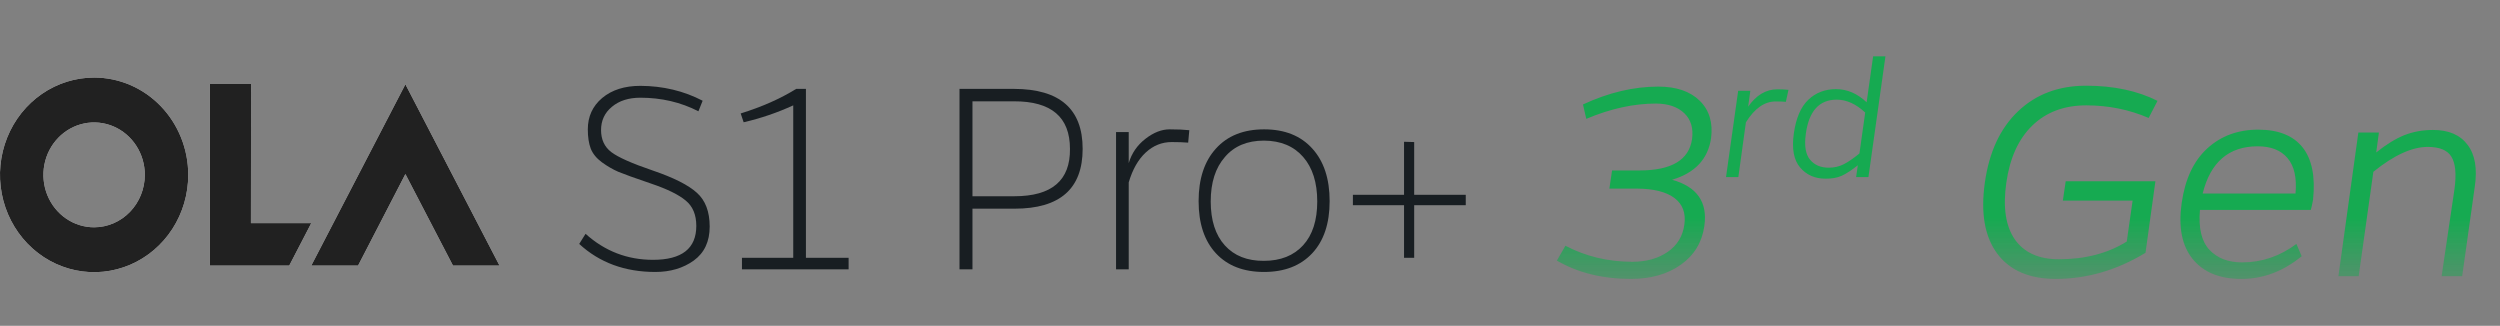 <svg width="353" height="46" viewBox="0 0 353 46" fill="none" xmlns="http://www.w3.org/2000/svg">
<rect x="0" y="0" width="353" height="46" fill="#808080" stroke="none"/>
<path d="M90.42 13.796C88.762 13.796 87.422 14.224 86.401 15.081C85.38 15.924 84.869 17.019 84.869 18.366C84.869 19.699 85.347 20.732 86.302 21.467C87.257 22.201 89.213 23.072 92.171 24.078C95.128 25.085 97.204 26.132 98.398 27.22C99.605 28.295 100.208 29.886 100.208 31.995C100.208 34.103 99.459 35.701 97.96 36.789C96.461 37.864 94.651 38.401 92.529 38.401C88.231 38.401 84.65 37.082 81.785 34.443L82.681 33.015C85.4 35.463 88.576 36.687 92.21 36.687C96.282 36.687 98.318 35.089 98.318 31.893C98.318 30.328 97.821 29.138 96.826 28.322C95.844 27.492 94.207 26.69 91.912 25.915C89.631 25.139 88.099 24.588 87.316 24.262C86.534 23.922 85.758 23.473 84.989 22.915C84.233 22.358 83.709 21.718 83.417 20.998C83.138 20.263 82.999 19.352 82.999 18.264C82.999 16.455 83.675 14.979 85.028 13.836C86.394 12.694 88.192 12.122 90.42 12.122C93.616 12.136 96.547 12.836 99.213 14.224L98.617 15.713C96.123 14.435 93.391 13.796 90.42 13.796Z" fill="#181E22"/>
<path d="M119.824 38.034H104.764V36.402H112.006V14.877C109.751 15.911 107.417 16.706 105.003 17.264L104.585 16.019C107.569 15.094 110.182 13.938 112.424 12.551H113.796V36.402H119.824V38.034Z" fill="#181E22"/>
<path d="M143.221 27.71C148.513 27.71 151.132 25.479 151.079 21.018C151.079 16.529 148.447 14.292 143.181 14.306H137.312V27.71H143.221ZM135.482 12.551H143.181C149.64 12.565 152.87 15.387 152.87 21.018C152.87 26.649 149.667 29.465 143.261 29.465H137.312V38.034H135.482V12.551Z" fill="#181E22"/>
<path d="M159.375 18.651V23.038C159.787 21.651 160.569 20.508 161.723 19.61C162.877 18.712 164.018 18.264 165.145 18.264C166.272 18.264 167.201 18.304 167.93 18.386L167.771 20.141C167.121 20.086 166.345 20.059 165.443 20.059C164.064 20.059 162.844 20.549 161.783 21.528C160.722 22.507 159.919 23.915 159.375 25.751V38.034H157.585V18.651H159.375Z" fill="#181E22"/>
<path d="M178.455 36.83C180.815 36.83 182.666 36.096 184.005 34.627C185.332 33.171 185.995 31.11 185.995 28.445C185.995 25.779 185.332 23.684 184.005 22.16C182.679 20.637 180.835 19.869 178.474 19.855C176.114 19.855 174.277 20.623 172.964 22.16C171.624 23.684 170.954 25.779 170.954 28.445C170.954 31.11 171.617 33.178 172.944 34.647C174.27 36.116 176.107 36.844 178.455 36.83ZM171.69 20.977C173.322 19.168 175.59 18.264 178.494 18.264C181.399 18.264 183.667 19.168 185.298 20.977C186.93 22.773 187.745 25.248 187.745 28.404C187.745 31.559 186.923 34.014 185.279 35.769C183.634 37.524 181.366 38.401 178.474 38.401C175.583 38.401 173.322 37.524 171.69 35.769C170.059 34.014 169.243 31.559 169.243 28.404C169.243 25.248 170.059 22.773 171.69 20.977Z" fill="#181E22"/>
<path d="M199.682 28.975V36.402H198.25V28.975H191.028V27.506H198.25V20.018L199.682 20.059V27.506H206.964V28.975H199.682Z" fill="#181E22"/>
<path d="M57.242 24.577L63.96 37.499H70.531L57.242 11.903L43.953 37.499H50.56L57.242 24.577Z" fill="white"/>
<path d="M57.242 24.577L63.96 37.499H70.531L57.242 11.903L43.953 37.499H50.56L57.242 24.577Z" fill="#212121"/>
<path d="M35.431 31.505L35.449 11.865H29.633V37.499H40.842L43.953 31.505H35.431Z" fill="white"/>
<path d="M35.431 31.505L35.449 11.865H29.633V37.499H40.842L43.953 31.505H35.431Z" fill="#212121"/>
<path d="M13.307 10.951C10.678 10.947 8.107 11.75 5.919 13.258C3.732 14.765 2.025 16.91 1.017 19.42C0.008 21.93 -0.258 24.694 0.253 27.36C0.764 30.027 2.028 32.477 3.886 34.401C5.743 36.324 8.111 37.635 10.69 38.166C13.268 38.698 15.941 38.427 18.37 37.388C20.799 36.348 22.876 34.587 24.337 32.327C25.798 30.067 26.578 27.41 26.578 24.692C26.578 21.051 25.18 17.559 22.692 14.982C20.204 12.406 16.829 10.956 13.307 10.951ZM13.307 32.095C11.89 32.098 10.504 31.667 9.325 30.856C8.145 30.045 7.224 28.89 6.679 27.538C6.135 26.185 5.99 24.696 6.264 23.259C6.539 21.822 7.219 20.501 8.22 19.464C9.22 18.426 10.496 17.719 11.885 17.432C13.275 17.145 14.715 17.291 16.025 17.85C17.334 18.41 18.453 19.359 19.241 20.577C20.028 21.794 20.449 23.227 20.449 24.692C20.444 26.653 19.688 28.534 18.346 29.921C17.005 31.308 15.186 32.09 13.289 32.095H13.307Z" fill="white"/>
<path d="M13.307 10.951C10.678 10.947 8.107 11.75 5.919 13.258C3.732 14.765 2.025 16.91 1.017 19.42C0.008 21.93 -0.258 24.694 0.253 27.36C0.764 30.027 2.028 32.477 3.886 34.401C5.743 36.324 8.111 37.635 10.69 38.166C13.268 38.698 15.941 38.427 18.37 37.388C20.799 36.348 22.876 34.587 24.337 32.327C25.798 30.067 26.578 27.41 26.578 24.692C26.578 21.051 25.18 17.559 22.692 14.982C20.204 12.406 16.829 10.956 13.307 10.951ZM13.307 32.095C11.89 32.098 10.504 31.667 9.325 30.856C8.145 30.045 7.224 28.89 6.679 27.538C6.135 26.185 5.99 24.696 6.264 23.259C6.539 21.822 7.219 20.501 8.22 19.464C9.22 18.426 10.496 17.719 11.885 17.432C13.275 17.145 14.715 17.291 16.025 17.85C17.334 18.41 18.453 19.359 19.241 20.577C20.028 21.794 20.449 23.227 20.449 24.692C20.444 26.653 19.688 28.534 18.346 29.921C17.005 31.308 15.186 32.09 13.289 32.095H13.307Z" fill="#212121"/>
<path d="M230.273 39.381C226.276 39.381 222.796 38.52 219.831 36.797L221.038 34.7C223.876 36.197 227.018 36.953 230.463 36.967C232.454 36.967 234.127 36.501 235.483 35.569C236.824 34.637 237.608 33.352 237.834 31.714C238.06 30.076 237.587 28.819 236.415 27.944C235.243 27.082 233.485 26.645 231.141 26.631H227.244L227.625 24.068H231.501C236.005 24.068 238.476 22.599 238.914 19.662C239.126 18.123 238.766 16.902 237.834 15.998C236.902 15.094 235.568 14.636 233.831 14.621C230.682 14.621 227.399 15.341 223.982 16.782L223.516 14.748C227.131 13.068 230.675 12.228 234.149 12.228C236.69 12.228 238.639 12.892 239.994 14.219C241.35 15.546 241.886 17.311 241.604 19.514C241.166 22.465 239.331 24.421 236.097 25.381C239.627 26.369 241.145 28.551 240.651 31.926C240.326 34.213 239.225 36.028 237.347 37.369C235.469 38.711 233.111 39.381 230.273 39.381ZM250.97 12.61C251.563 12.61 252.084 12.635 252.533 12.686L252.165 14.376C251.766 14.342 251.283 14.325 250.716 14.325C249.14 14.325 247.742 15.308 246.522 17.273L245.455 25H243.714L245.429 12.825H247.145L246.84 15.062C247.984 13.427 249.36 12.61 250.97 12.61ZM258.207 23.678C258.986 23.678 259.693 23.517 260.329 23.195C260.964 22.873 261.706 22.365 262.553 21.67L263.366 15.888C262.061 14.677 260.723 14.071 259.35 14.071C256.868 14.071 255.411 15.685 254.979 18.913C254.75 20.582 254.949 21.793 255.576 22.547C256.203 23.301 257.08 23.678 258.207 23.678ZM255.322 14.096C256.381 13.088 257.69 12.584 259.249 12.584C260.808 12.584 262.248 13.203 263.569 14.439L264.484 7.958H266.225L263.824 25H262.083L262.324 23.335C261.451 24.03 260.702 24.521 260.075 24.809C259.448 25.097 258.677 25.237 257.762 25.229C256.271 25.229 255.076 24.703 254.178 23.653C253.28 22.602 252.983 21.001 253.288 18.849C253.593 16.689 254.271 15.104 255.322 14.096ZM284.963 15.701C287.491 13.301 290.689 12.101 294.558 12.101C298.441 12.101 301.801 12.814 304.64 14.24L303.39 16.655C300.637 15.469 297.7 14.876 294.579 14.876C291.458 14.876 288.917 15.829 286.954 17.735C285.005 19.627 283.784 22.317 283.29 25.805C282.796 29.278 283.198 31.947 284.497 33.811C285.81 35.675 287.879 36.607 290.703 36.607C294.431 36.607 297.629 35.773 300.298 34.107L301.124 28.325H291.275L291.677 25.593H304.343L302.945 35.696C298.893 38.153 294.671 39.381 290.279 39.381C286.552 39.381 283.798 38.195 282.019 35.823C280.24 33.437 279.654 30.09 280.261 25.783C280.868 21.463 282.436 18.102 284.963 15.701ZM318.788 20.658C314.707 20.658 312.116 22.882 311.015 27.33H324.126C324.323 25.099 323.949 23.432 323.003 22.331C322.071 21.215 320.666 20.658 318.788 20.658ZM311.672 20.954C313.606 19.189 315.999 18.307 318.852 18.307C321.704 18.307 323.794 19.14 325.121 20.806C326.448 22.472 326.943 24.936 326.604 28.198C326.463 28.946 326.357 29.427 326.286 29.638H310.634C310.408 32.18 310.846 34.051 311.947 35.251C313.062 36.451 314.609 37.051 316.585 37.051C319.367 37.051 321.923 36.183 324.253 34.446L324.994 36.183C322.368 38.329 319.522 39.395 316.458 39.381C313.408 39.381 311.121 38.442 309.596 36.564C308.085 34.686 307.57 32.06 308.05 28.685C308.53 25.296 309.737 22.719 311.672 20.954ZM343.548 18.349C345.751 18.349 347.375 19.048 348.42 20.446C349.479 21.83 349.817 23.807 349.436 26.377L347.657 39H344.755L346.577 26.673C346.859 24.555 346.711 23.037 346.132 22.119C345.567 21.201 344.459 20.742 342.807 20.742C340.576 20.742 338.013 21.915 335.118 24.258L333.043 39H330.183L333 18.709H335.902L335.521 21.526C336.933 20.396 338.253 19.585 339.481 19.09C340.724 18.596 342.08 18.349 343.548 18.349Z" fill="url(#paint0_linear_26905_3662)"/>
<defs>
<linearGradient id="paint0_linear_26905_3662" x1="286.5" y1="46" x2="286.5" y2="5.565" gradientUnits="userSpaceOnUse">
<stop stop-color="#16AA51" stop-opacity="0"/>
<stop offset="0.377" stop-color="#16AA51"/>
</linearGradient>
</defs>
</svg>
